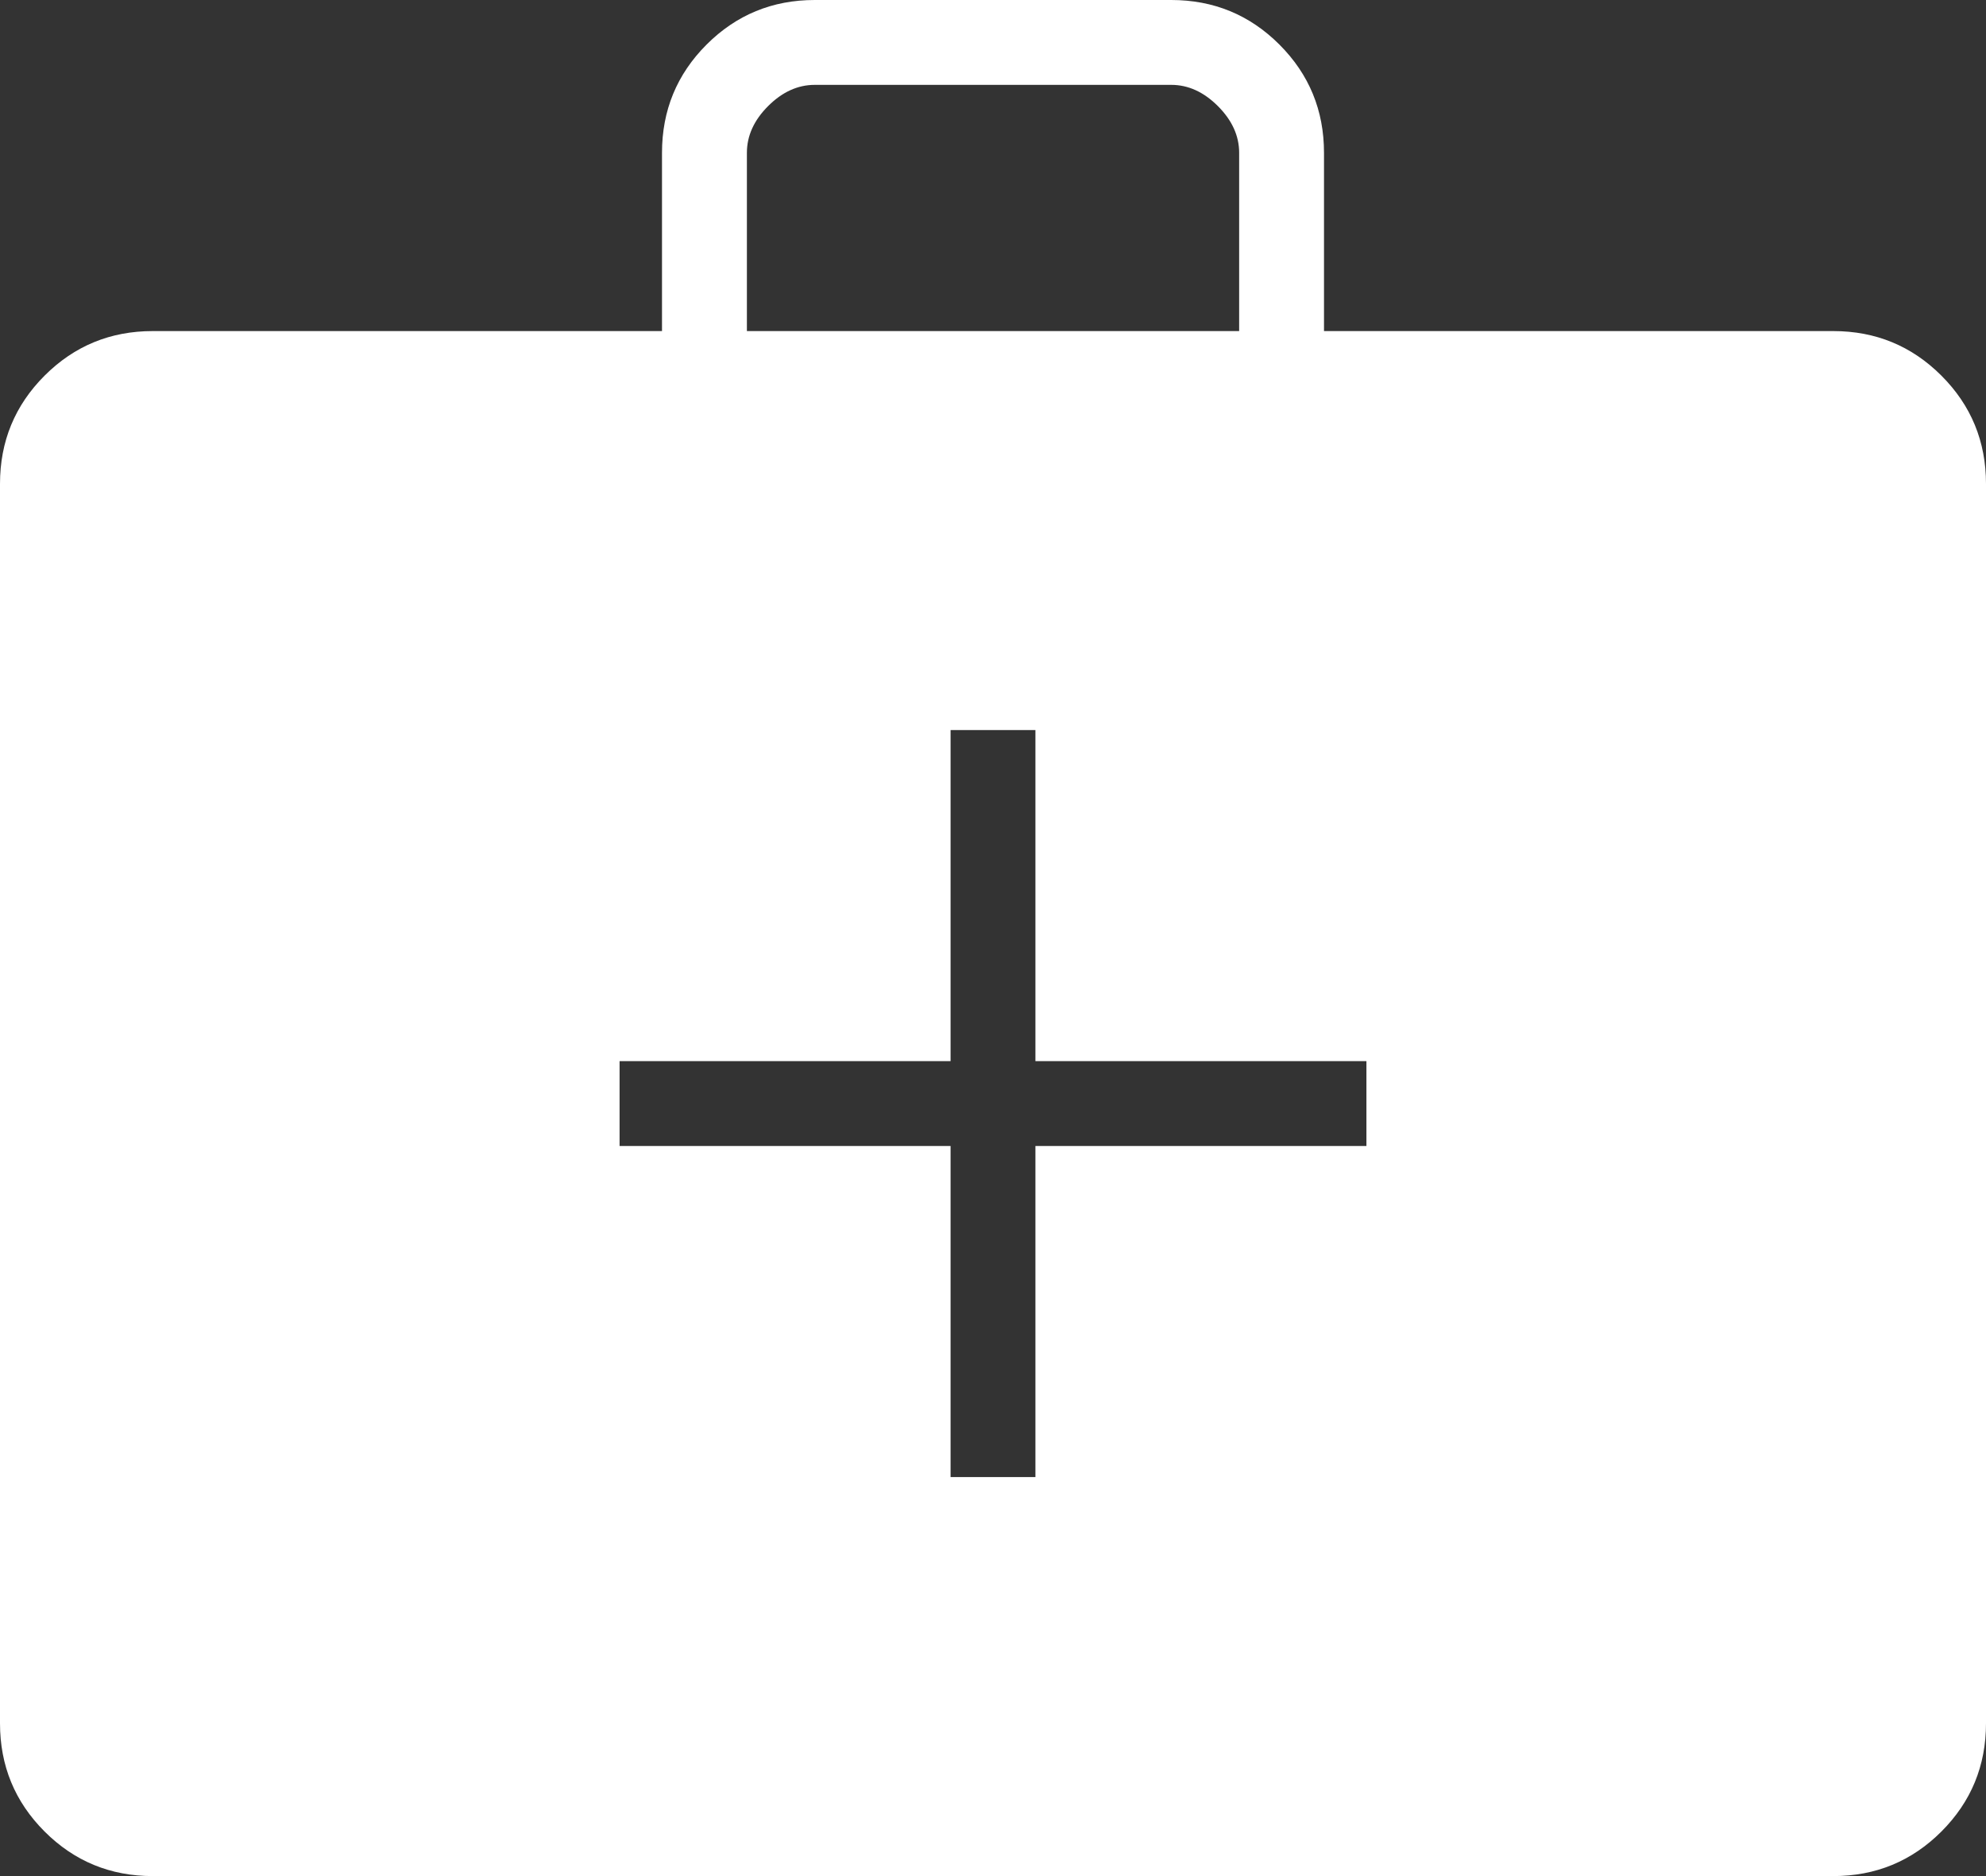 <svg width="36" height="34" viewBox="0 0 36 34" fill="none" xmlns="http://www.w3.org/2000/svg">
<rect x="0" y="0" width="36" height="34" fill="#333333" stroke="none"/>
<path d="M2.769 34C2.001 34 1.347 33.731 0.808 33.192C0.269 32.653 0 31.999 0 31.231V8.769C0 8.001 0.269 7.347 0.808 6.808C1.347 6.269 2.001 6 2.769 6H12V2.769C12 2.001 12.269 1.347 12.808 0.808C13.347 0.269 14.001 0 14.769 0H21.231C21.999 0 22.653 0.269 23.192 0.808C23.731 1.347 24 2.001 24 2.769V6H33.231C33.999 6 34.653 6.269 35.192 6.808C35.731 7.347 36 8.001 36 8.769V31.231C36 31.999 35.731 32.653 35.192 33.192C34.653 33.731 33.999 34 33.231 34H2.769ZM13.539 6H22.462V2.769C22.462 2.461 22.333 2.179 22.077 1.923C21.821 1.667 21.539 1.538 21.231 1.538H14.769C14.461 1.538 14.179 1.667 13.923 1.923C13.667 2.179 13.539 2.461 13.539 2.769V6ZM17.231 20.769V26.769H18.769V20.769H24.769V19.231H18.769V13.231H17.231V19.231H11.231V20.769H17.231Z" fill="white"/>
</svg>

